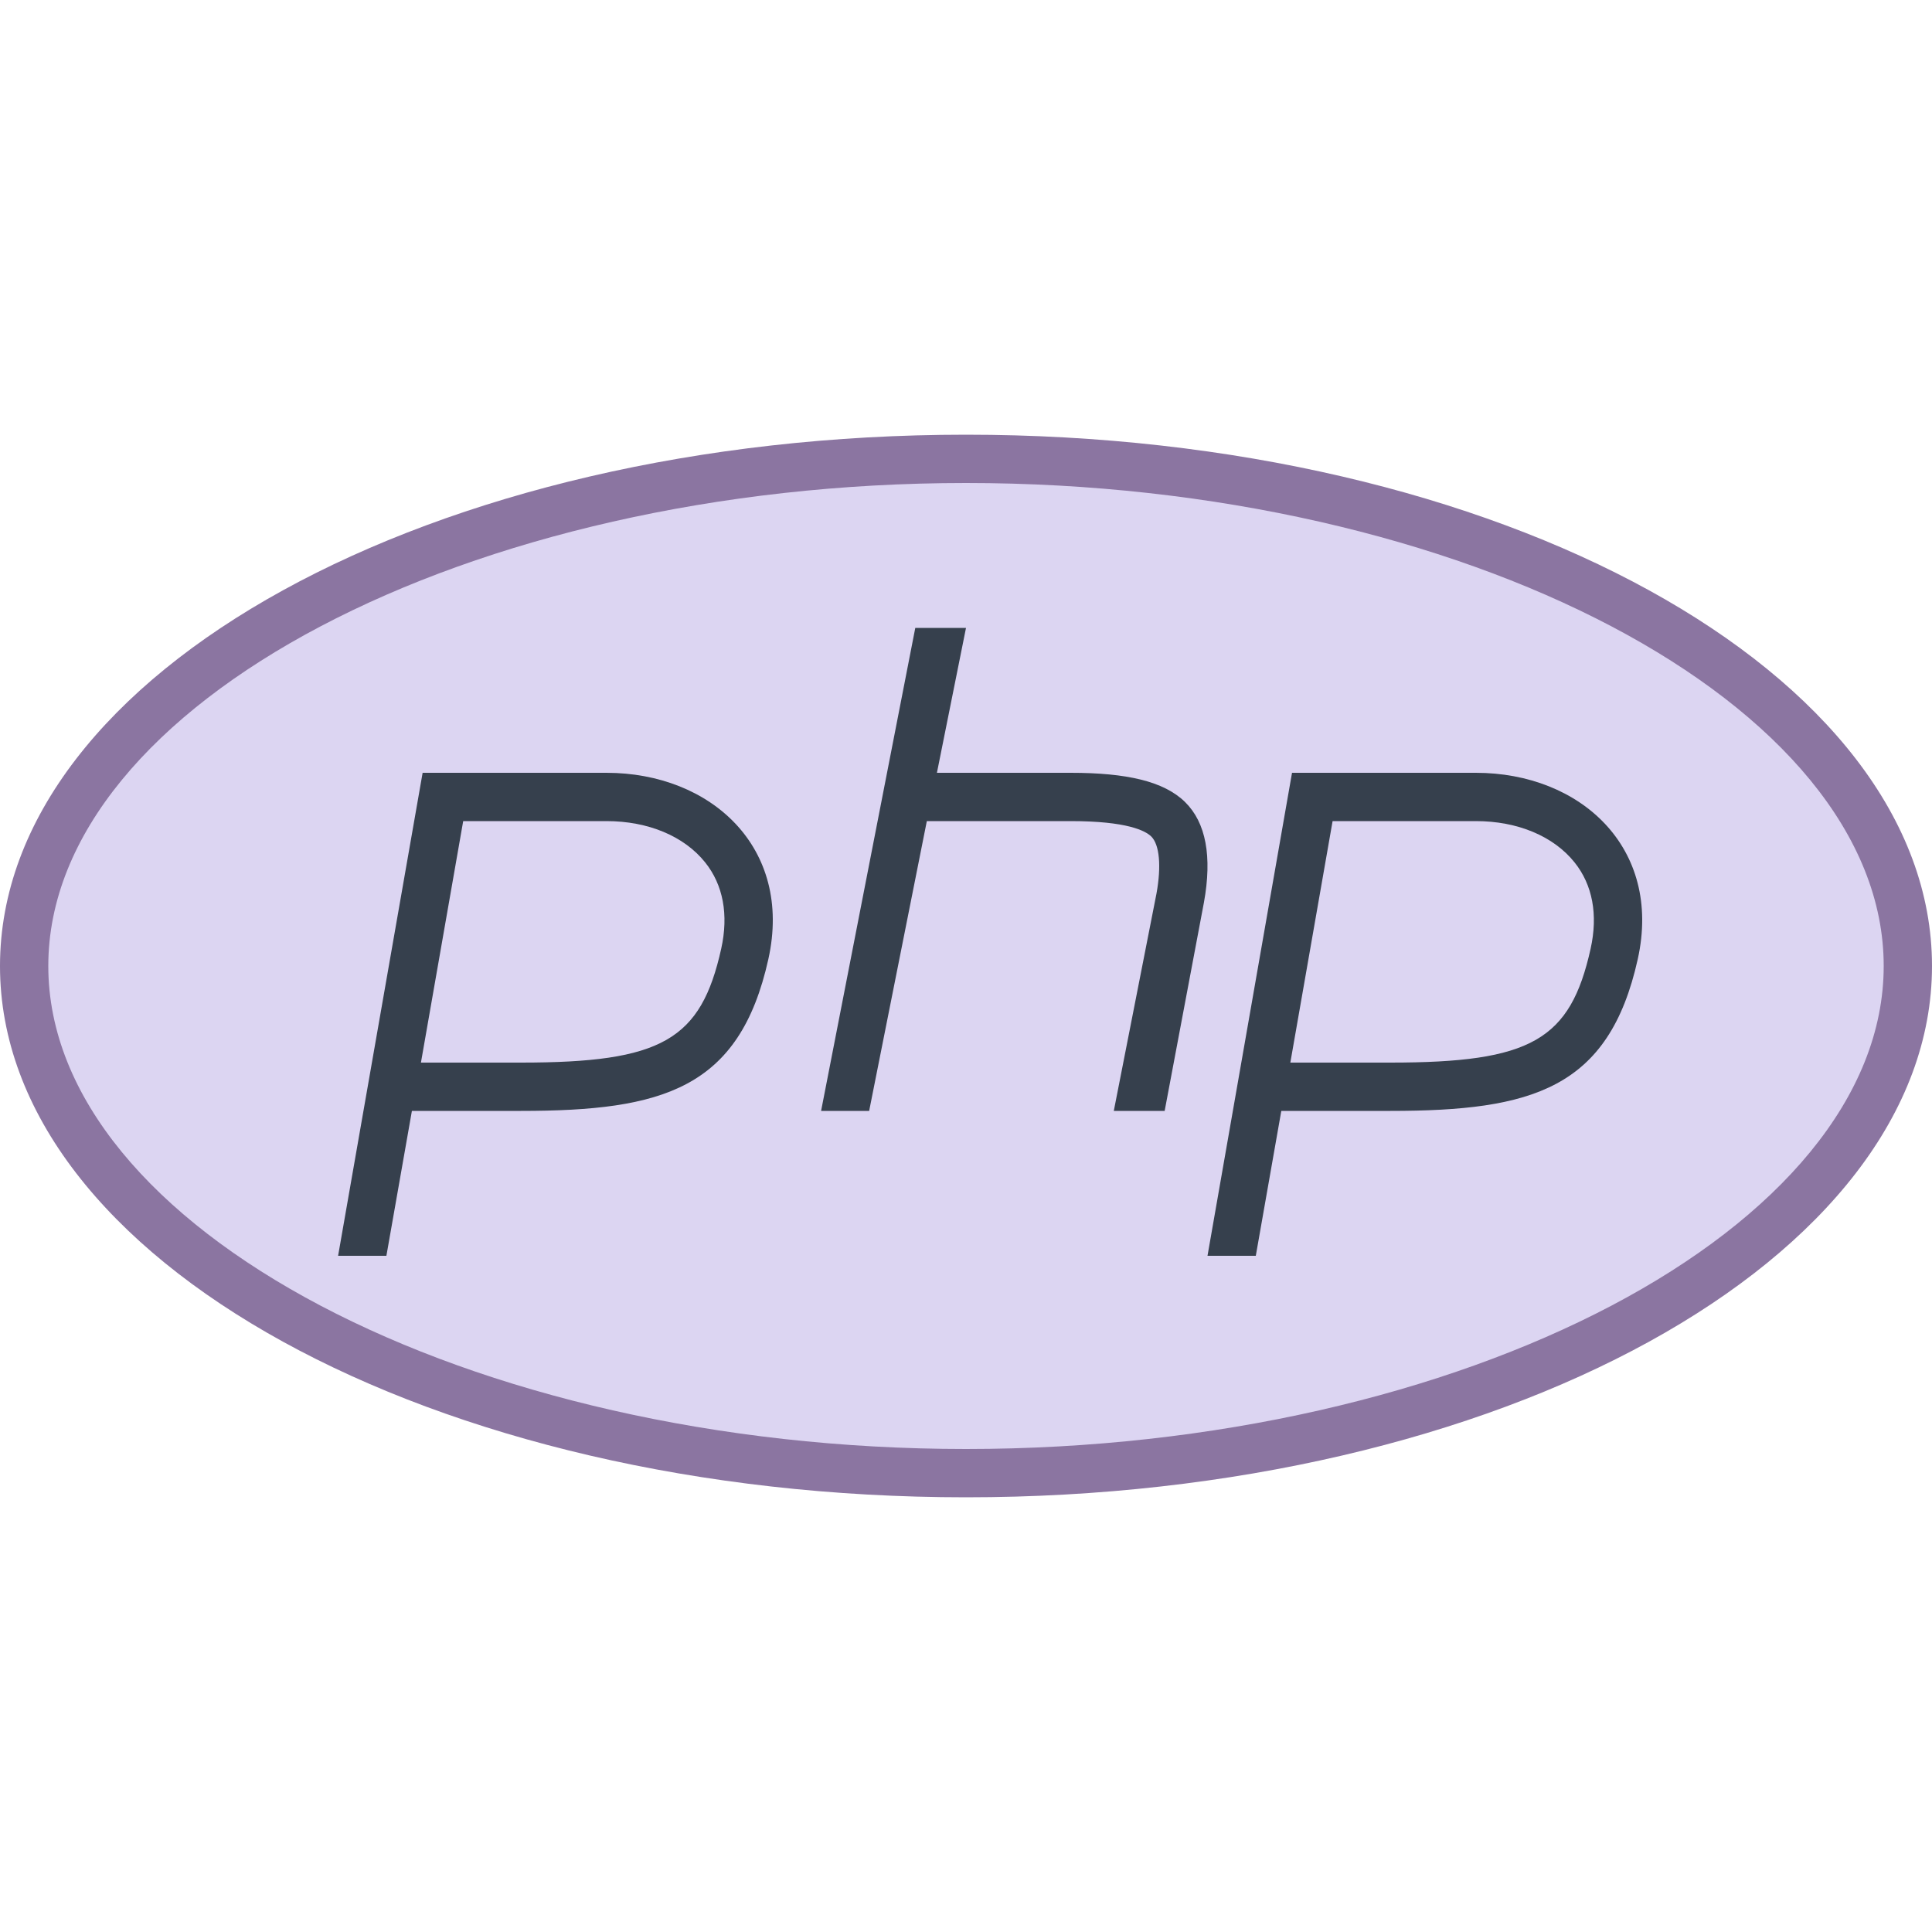 <?xml version="1.0" encoding="iso-8859-1"?>
<!-- Generator: Adobe Illustrator 19.1.1, SVG Export Plug-In . SVG Version: 6.00 Build 0)  -->
<svg xmlns="http://www.w3.org/2000/svg" xmlns:xlink="http://www.w3.org/1999/xlink" version="1.1" id="Layer_1" x="0px" y="0px" viewBox="0 0 40 40" style="enable-background:new 0 0 40 40;" xml:space="preserve" width="40px" height="40px">
<g>
	<path style="fill:#DCD5F2;" d="M20,30.5C9.248,30.5,0.5,25.79,0.5,20S9.248,9.5,20,9.5S39.5,14.21,39.5,20S30.752,30.5,20,30.5z"/>
	<path style="fill:#8B75A1;" d="M20,10c10.299,0,19,4.579,19,10s-8.701,10-19,10S1,25.421,1,20S9.701,10,20,10 M20,9   C8.954,9,0,13.925,0,20s8.954,11,20,11s20-4.925,20-11S31.046,9,20,9L20,9z"/>
</g>
<path style="fill:#36404D;" d="M12.556,17c0.863,0,1.607,0.311,2.042,0.853c0.375,0.467,0.49,1.085,0.334,1.789  C14.511,21.537,13.698,22,10.785,22h-2.07l0.875-5H12.556 M12.556,16H8.75L7,26h1l0.528-3h2.257c2.931,0,4.526-0.453,5.123-3.142  C16.421,17.548,14.718,16,12.556,16L12.556,16z"/>
<path style="fill:#36404D;" d="M30.556,17c0.863,0,1.607,0.311,2.042,0.853c0.375,0.467,0.49,1.085,0.334,1.789  C32.511,21.537,31.698,22,28.785,22h-2.07l0.875-5H30.556 M30.556,16H26.75L25,26h1l0.528-3h2.257c2.931,0,4.526-0.453,5.123-3.142  C34.421,17.548,32.718,16,30.556,16L30.556,16z"/>
<g>
	<path style="fill:#36404D;" d="M24.536,16.606C24.097,16.174,23.322,16,22.167,16h-2.769L20,13h-1.05L17,23h0.995l1.194-6h0.209   h2.769c1.169,0,1.547,0.2,1.668,0.318c0.172,0.169,0.212,0.613,0.109,1.181L23.06,23h1.053l0.813-4.315   C25.099,17.731,24.968,17.031,24.536,16.606z"/>
</g>
</svg>
